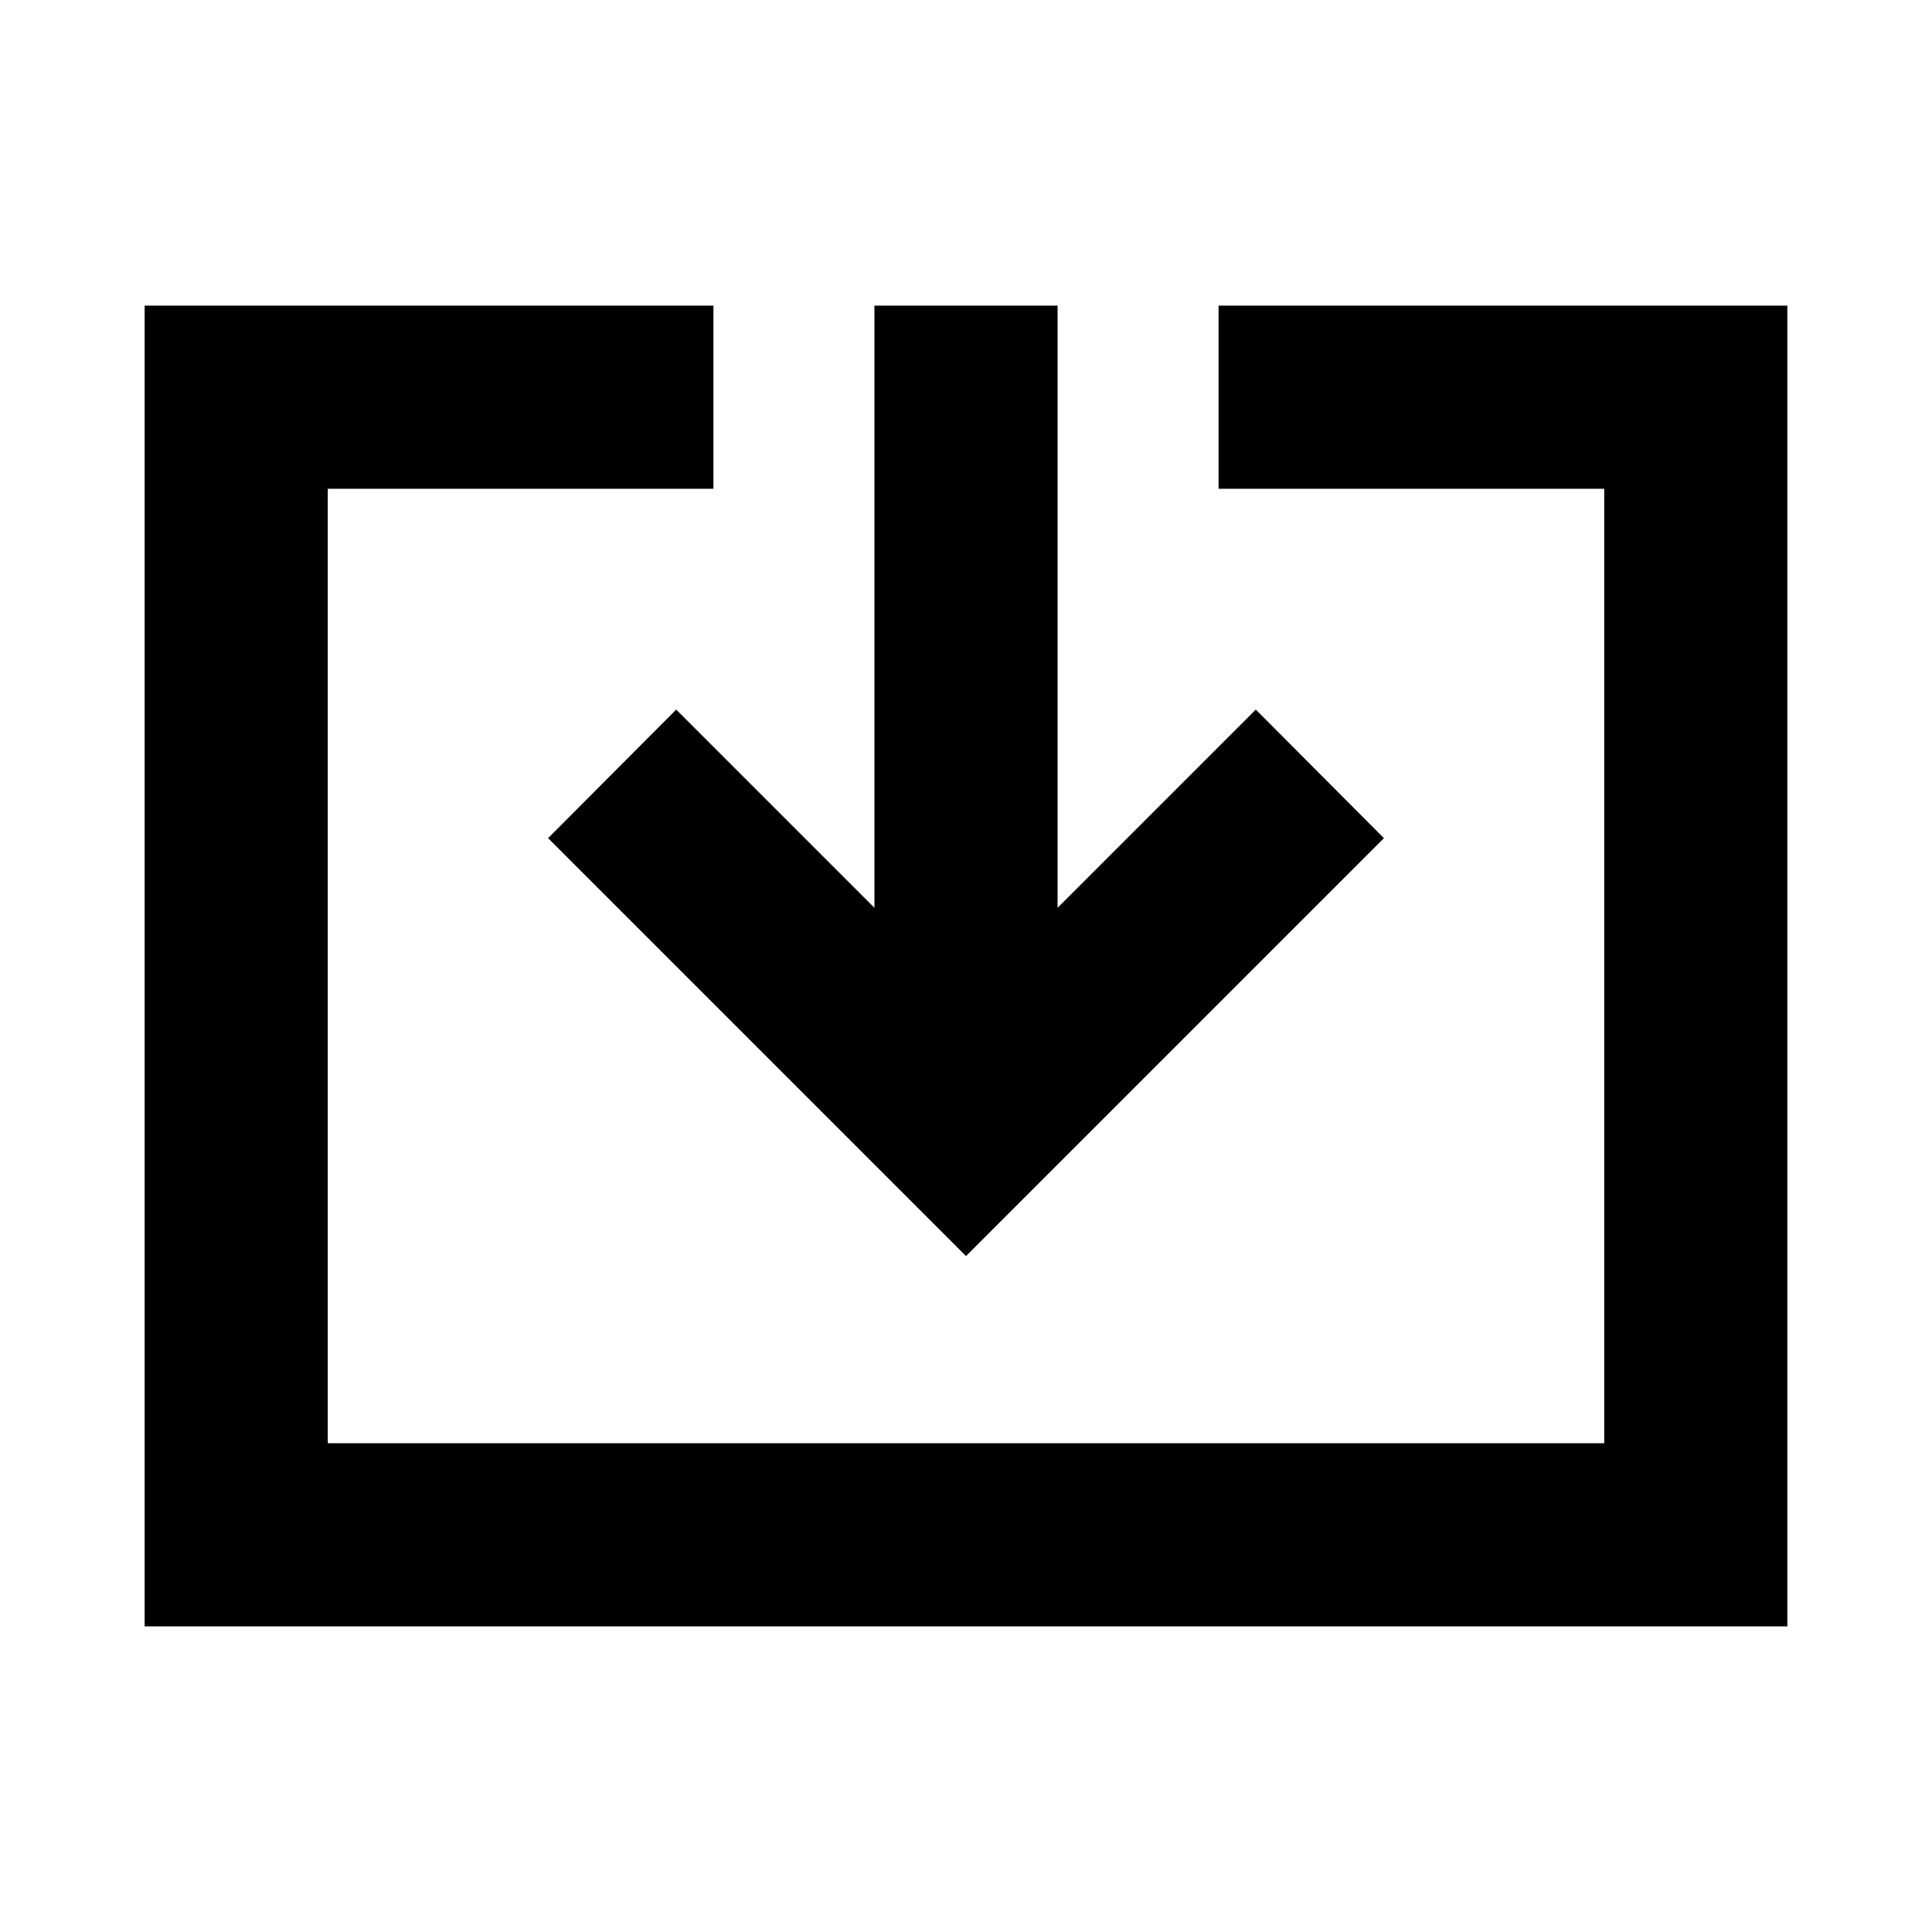 <svg xmlns="http://www.w3.org/2000/svg" height="24" viewBox="0 -960 960 960" width="24"><path d="M71.87-151.869v-656.262H354.5v91.001H162.87v474.26h634.26v-474.26H605.5v-91.001h282.631v656.262H71.869Zm408.13-184L272.348-543.522 336-607.413l98.5 98.5v-299.218h91v299.218l98.5-98.5 63.652 63.891L480-335.869Z"/></svg>